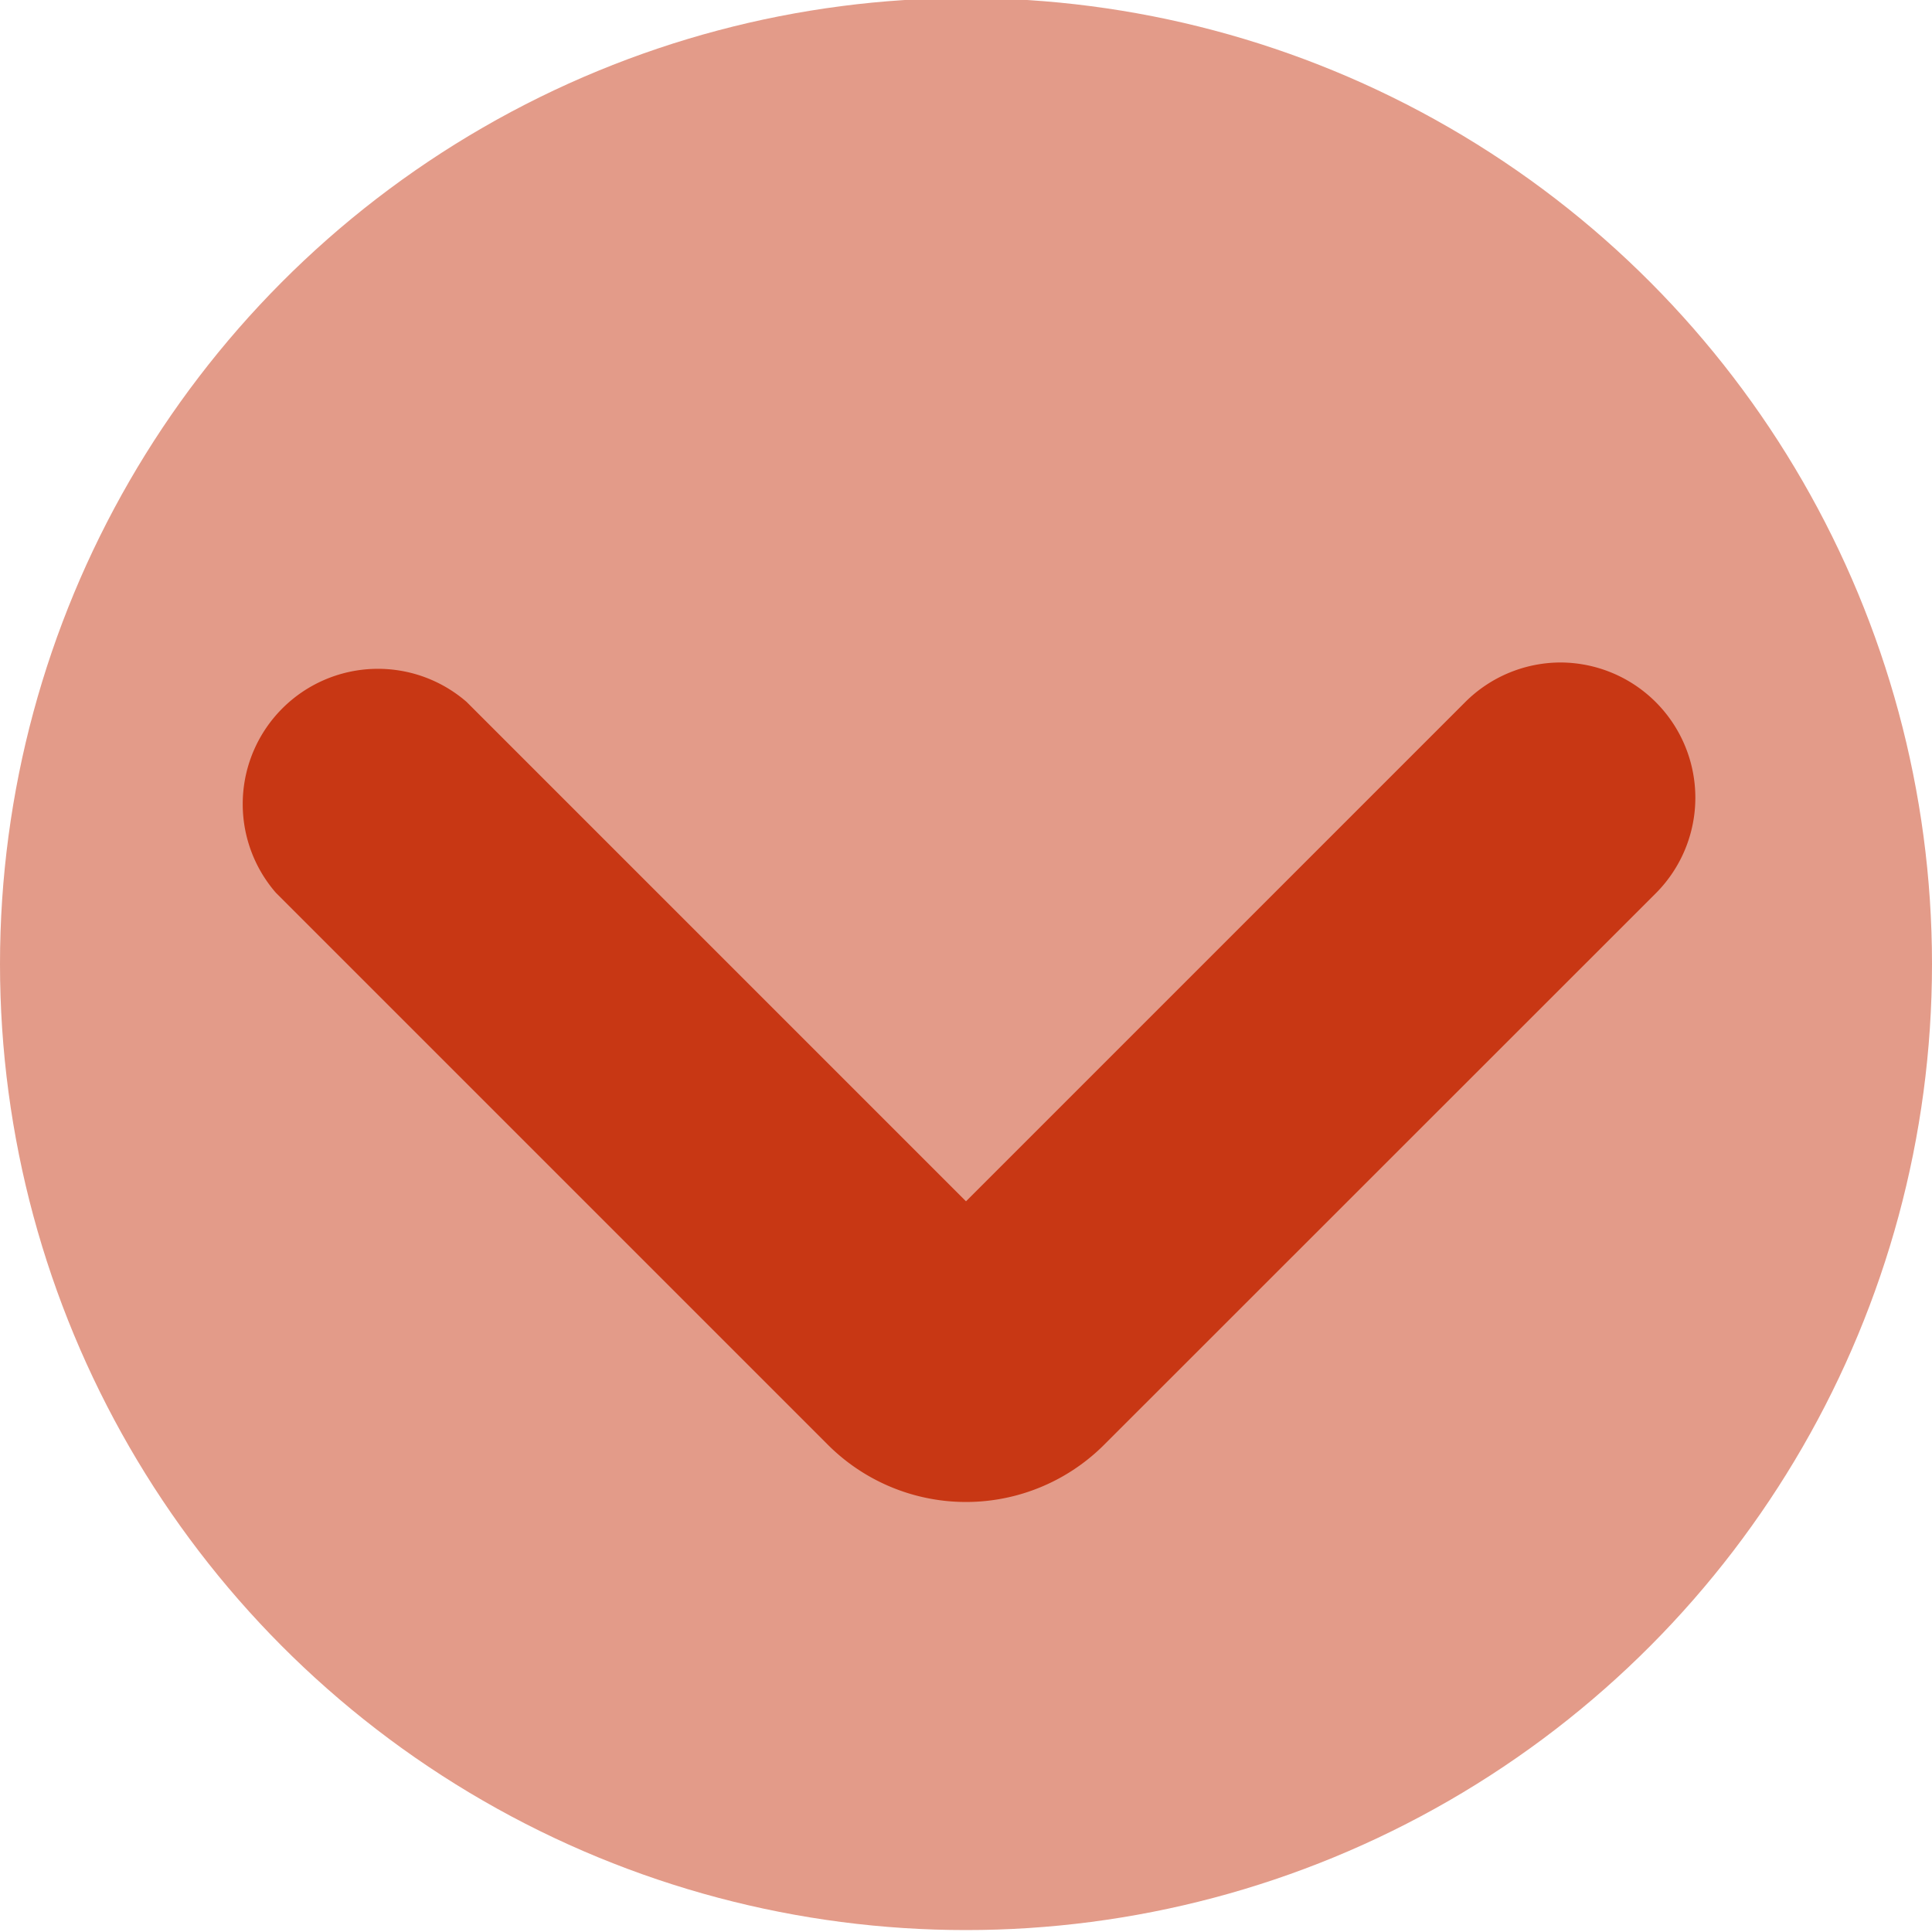<svg xmlns="http://www.w3.org/2000/svg" viewBox="0 0 100 100"><defs><style>.a{fill:#e39b89;}.b{fill:#c83714;}</style></defs><title>Zeichenfläche 1 Kopie 5</title><circle class="a" cx="50" cy="49.9" r="50"/><path class="b" d="M80.79,34.29a7,7,0,0,1,4.94,11.92L57.15,74.78a10.11,10.11,0,0,1-14.3,0L14.28,46.21a7,7,0,0,1,9.87-9.88L50,62.18,75.85,36.33A7,7,0,0,1,80.79,34.29ZM52.73,64.91h0Z"/></svg>